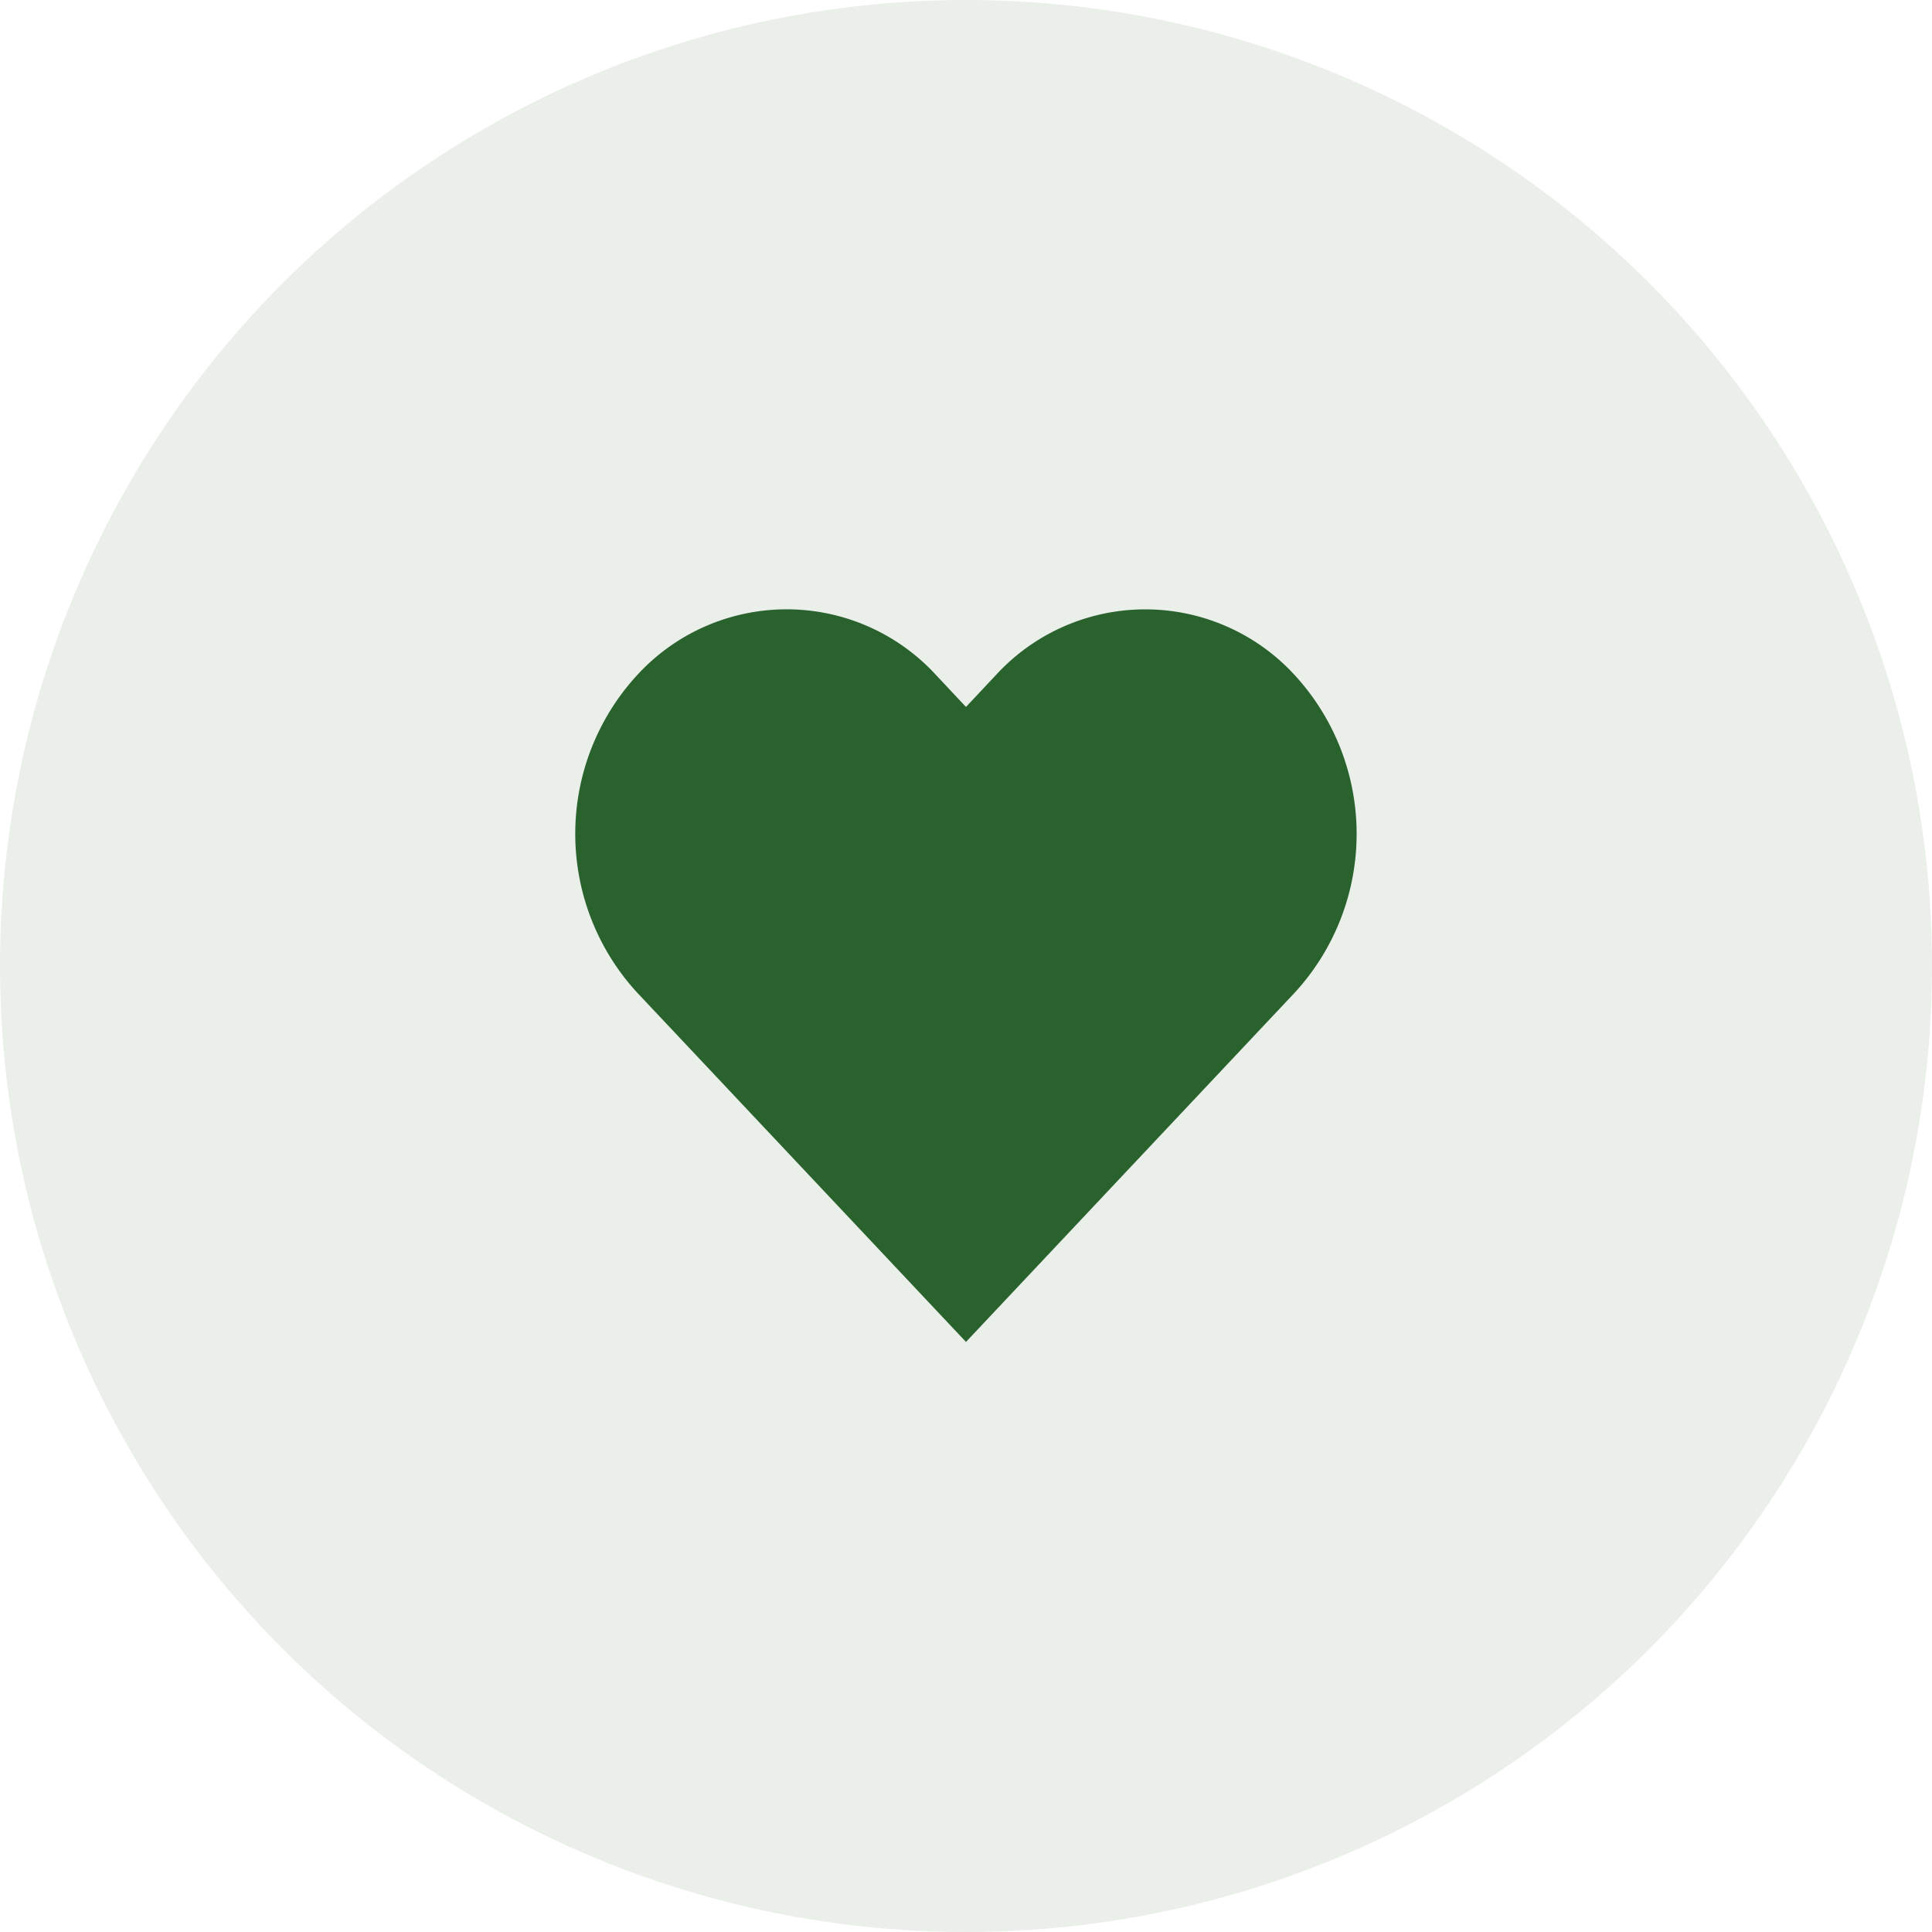 <svg xmlns="http://www.w3.org/2000/svg" width="100" height="100" viewBox="0 0 100 100">
  <g id="Welcoming" transform="translate(-1400 -605)">
    <circle id="Ellipse_3" data-name="Ellipse 3" cx="50" cy="50" r="50" transform="translate(1400 605)" fill="#2a622e" opacity="0.1"/>
    <path id="_2203510_favorite_favourite_heart_love_icon" data-name="2203510_favorite_favourite_heart_love_icon" d="M21.767,4.4,20.22,6.048,18.673,4.4A10.492,10.492,0,0,0,3.2,4.4a12.14,12.14,0,0,0,0,16.435l1.547,1.643L20.22,38.915,35.689,22.48l1.547-1.643a12.14,12.14,0,0,0,0-16.435A10.49,10.49,0,0,0,21.767,4.4Z" transform="translate(1429.779 635.543)" fill="#2a622e"/>
  </g>
</svg>
